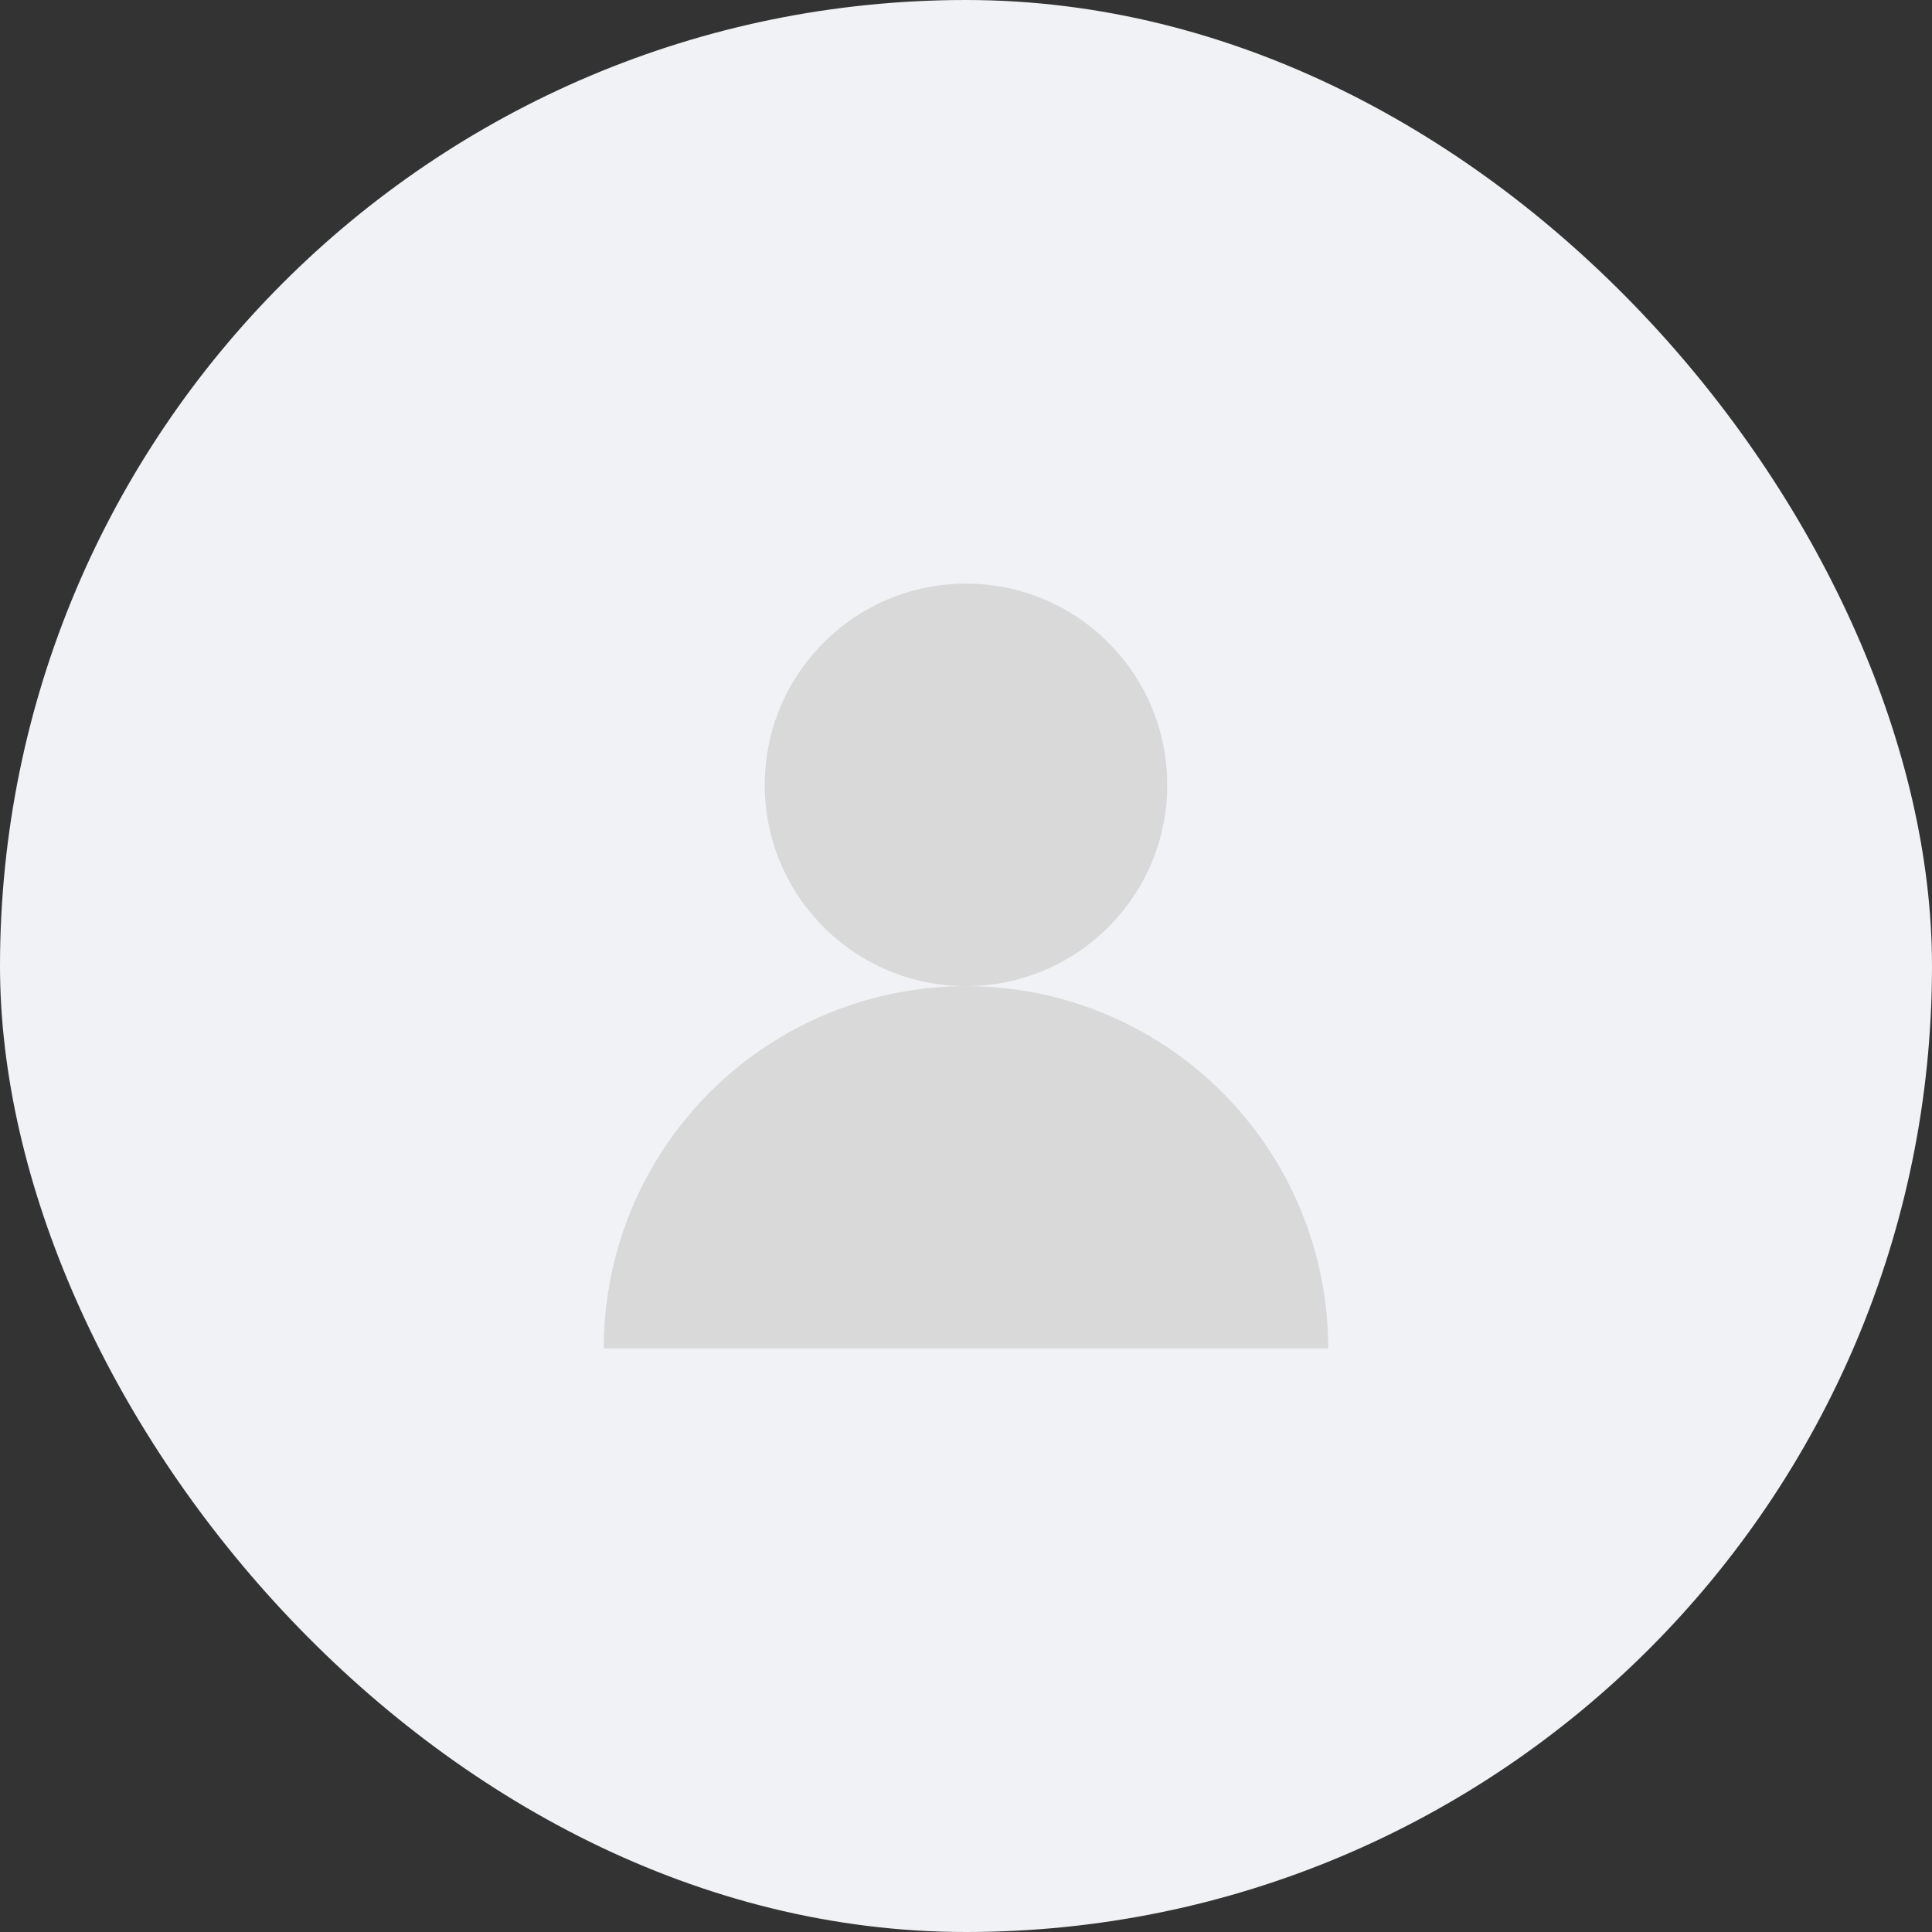 <svg width="96" height="96" viewBox="0 0 96 96" fill="none" xmlns="http://www.w3.org/2000/svg">
<rect x="0" y="0" width="96" height="96" fill="#333333" stroke="none"/>
<g id="Frame 3202">
<rect width="96" height="96" rx="48" fill="#F1F2F5"/>
<g id="Group 3070">
<circle id="Ellipse 38" cx="48" cy="39" r="10" fill="#D9D9D9"/>
<path id="Ellipse 39" d="M66 67C66 62.226 64.104 57.648 60.728 54.272C57.352 50.896 52.774 49 48 49C43.226 49 38.648 50.896 35.272 54.272C31.896 57.648 30 62.226 30 67L48 67H66Z" fill="#D9D9D9"/>
</g>
</g>
</svg>
